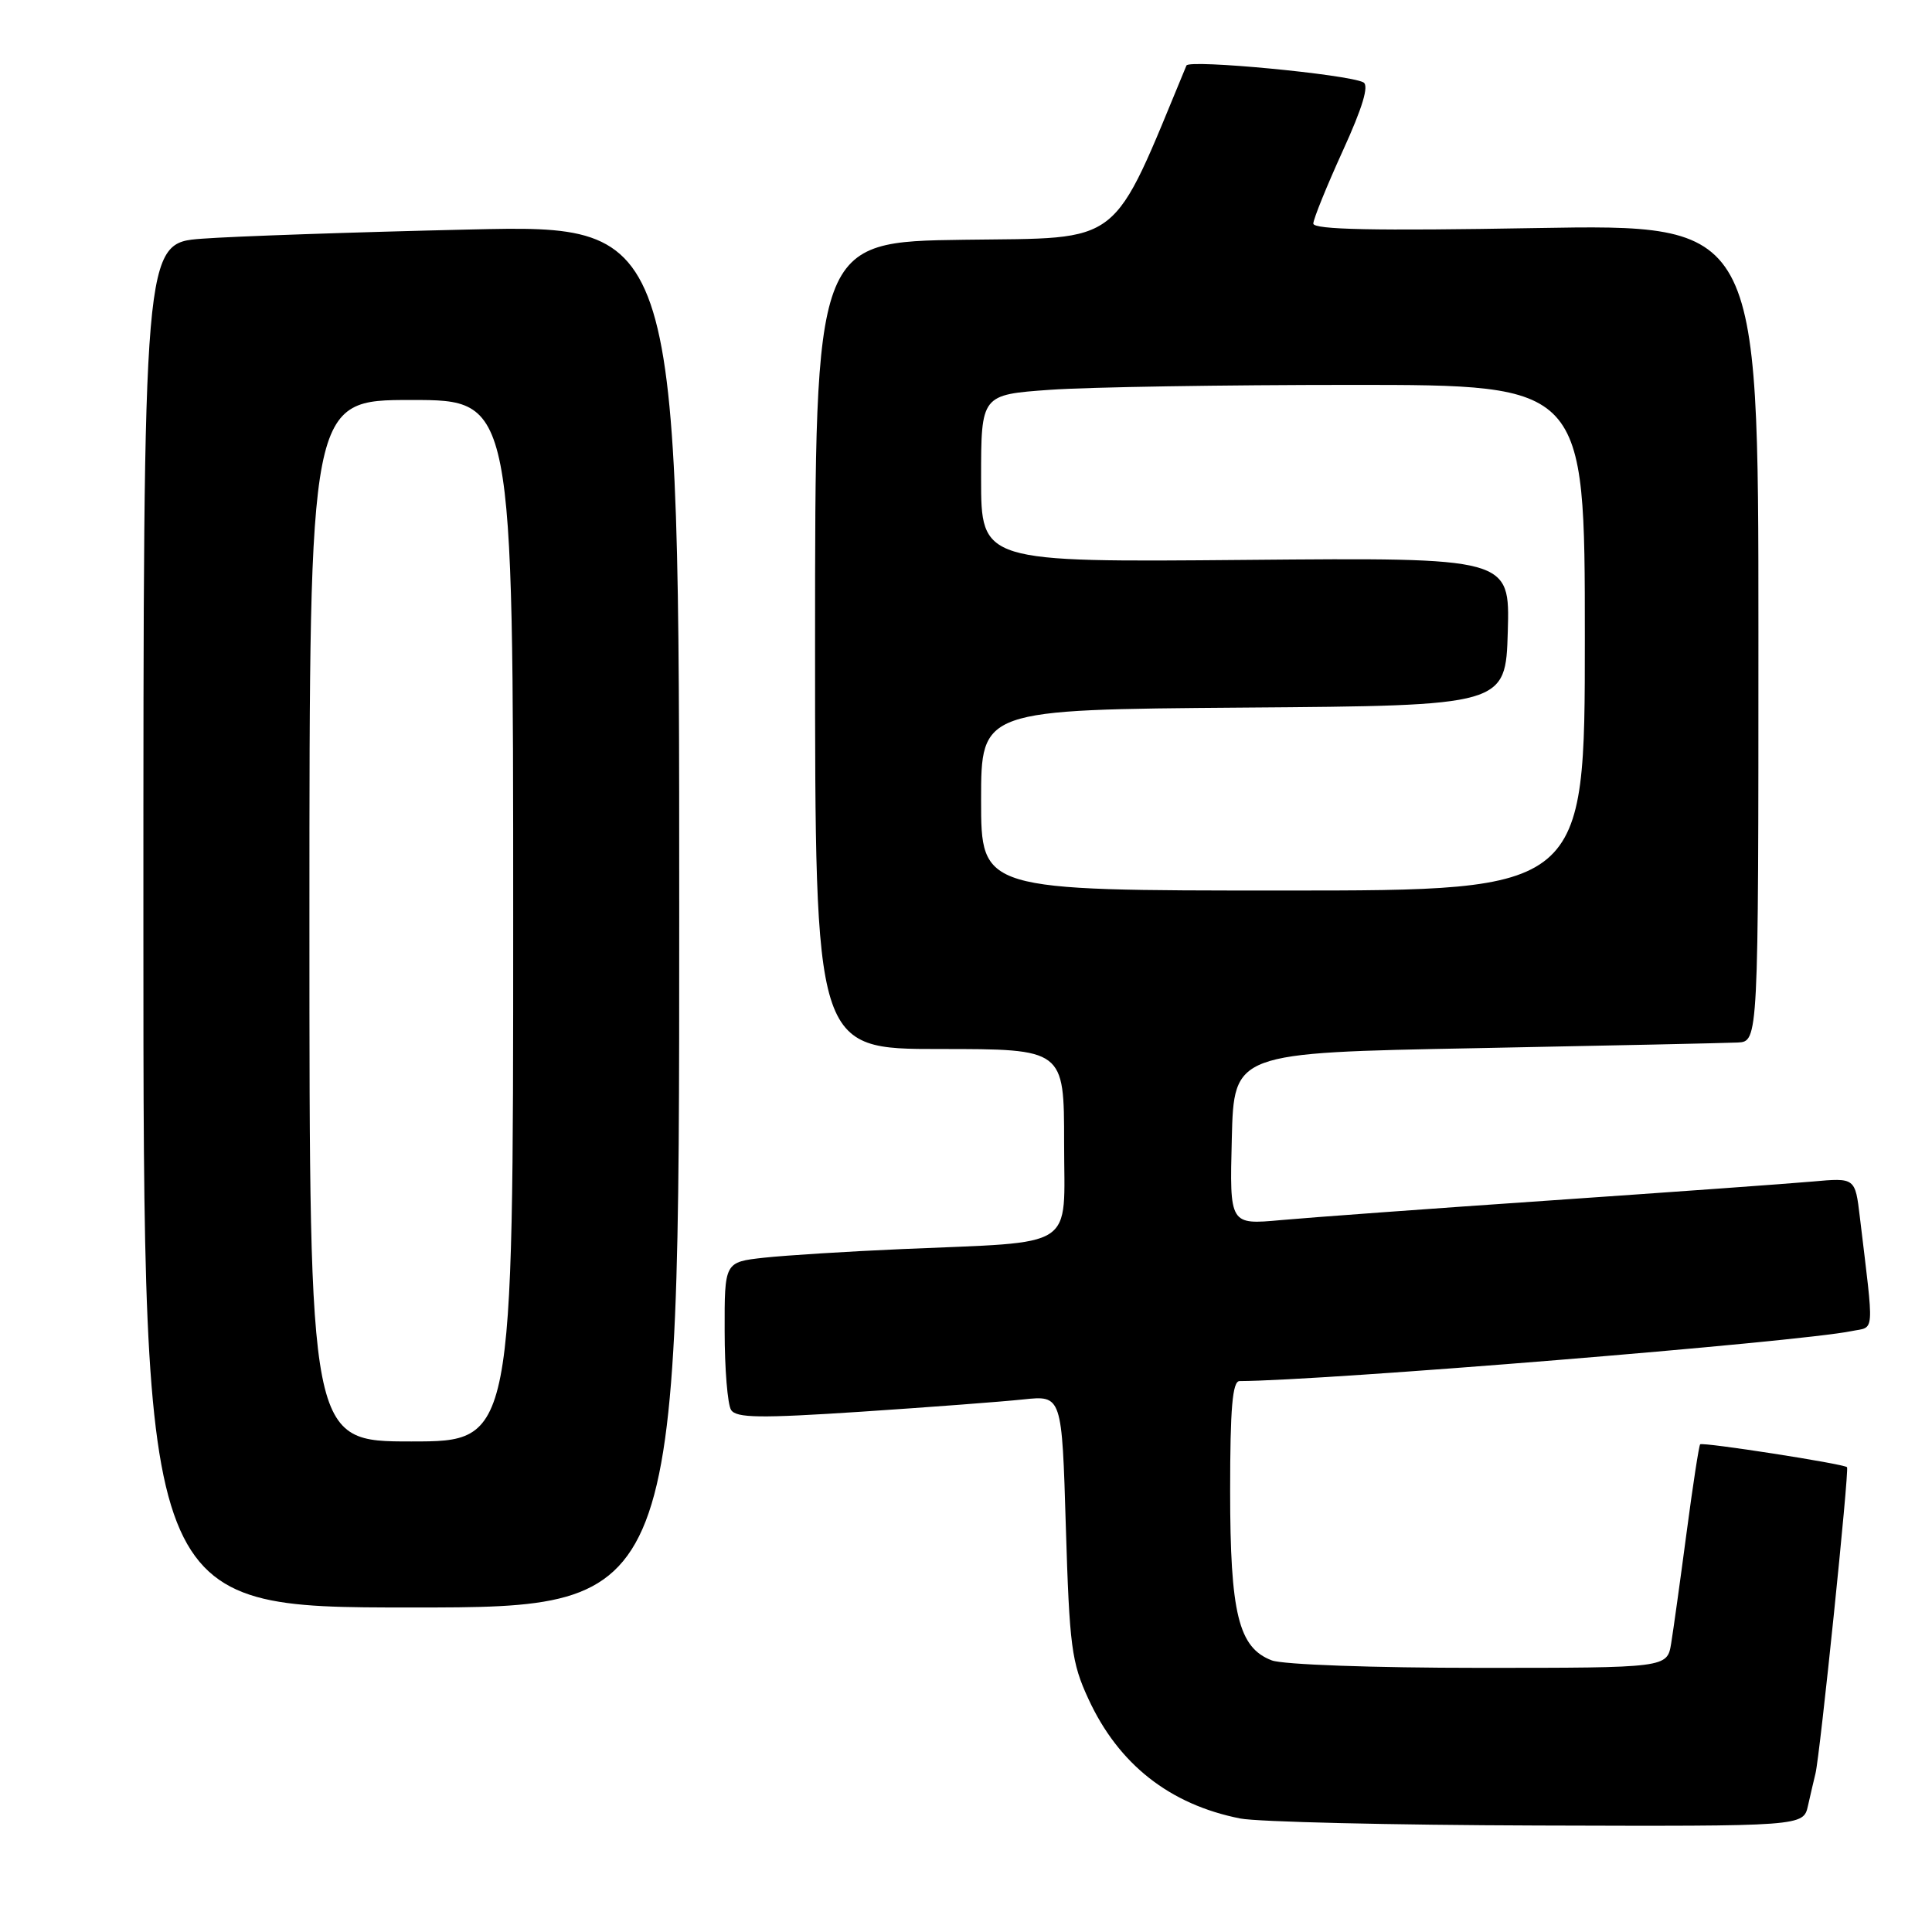 <?xml version="1.0" encoding="UTF-8" standalone="no"?>
<!DOCTYPE svg PUBLIC "-//W3C//DTD SVG 1.1//EN" "http://www.w3.org/Graphics/SVG/1.1/DTD/svg11.dtd" >
<svg xmlns="http://www.w3.org/2000/svg" xmlns:xlink="http://www.w3.org/1999/xlink" version="1.1" viewBox="0 0 256 256">
 <g >
 <path fill="currentColor"
d=" M 239.57 239.25 C 239.91 237.74 240.36 235.82 240.56 235.00 C 241.15 232.67 245.06 194.72 244.74 194.41 C 244.29 193.96 225.61 191.06 225.28 191.38 C 225.12 191.55 224.31 196.81 223.48 203.09 C 222.65 209.37 221.73 215.96 221.44 217.75 C 220.91 221.00 220.91 221.00 196.02 221.00 C 181.95 221.00 169.99 220.57 168.52 220.01 C 164.11 218.33 163.00 213.81 163.00 197.53 C 163.00 186.58 163.31 183.00 164.25 183.00 C 175.33 182.96 238.26 177.83 245.33 176.38 C 248.46 175.74 248.35 177.22 246.44 161.27 C 245.82 156.05 245.82 156.05 240.16 156.56 C 237.05 156.84 221.45 157.96 205.50 159.06 C 189.55 160.15 173.45 161.33 169.72 161.67 C 162.93 162.29 162.93 162.29 163.22 150.90 C 163.50 139.50 163.50 139.50 195.50 138.89 C 213.10 138.55 228.74 138.21 230.25 138.14 C 233.00 138.00 233.00 138.00 233.00 83.86 C 233.00 29.71 233.00 29.71 203.50 30.22 C 182.09 30.60 174.01 30.43 174.02 29.62 C 174.04 29.00 175.79 24.68 177.92 20.00 C 180.56 14.22 181.43 11.31 180.65 10.91 C 178.58 9.84 157.55 7.85 157.21 8.68 C 147.13 32.99 149.06 31.48 127.73 31.77 C 108.00 32.04 108.00 32.04 108.00 85.52 C 108.00 139.00 108.00 139.00 124.50 139.00 C 141.00 139.00 141.00 139.00 141.00 151.44 C 141.00 165.80 143.02 164.48 119.50 165.51 C 112.35 165.82 104.14 166.34 101.25 166.65 C 96.00 167.23 96.00 167.23 96.02 176.37 C 96.02 181.39 96.41 186.09 96.87 186.82 C 97.55 187.90 100.71 187.94 114.10 187.06 C 123.12 186.46 132.80 185.73 135.60 185.43 C 140.71 184.89 140.71 184.89 141.23 202.34 C 141.71 218.16 141.98 220.28 144.23 225.14 C 148.22 233.78 154.99 239.11 164.34 240.96 C 166.63 241.41 184.35 241.83 203.73 241.89 C 238.96 242.00 238.96 242.00 239.57 239.25 Z  M 90.00 121.39 C 90.00 29.77 90.00 29.77 62.25 30.41 C 46.99 30.76 31.01 31.31 26.75 31.63 C 19.00 32.21 19.00 32.21 19.00 122.60 C 19.00 213.00 19.00 213.00 54.50 213.00 C 90.00 213.00 90.00 213.00 90.00 121.39 Z  M 130.00 106.01 C 130.00 94.03 130.00 94.03 164.75 93.76 C 199.50 93.50 199.50 93.50 199.79 83.69 C 200.07 73.88 200.07 73.88 165.04 74.19 C 130.00 74.50 130.00 74.50 130.00 63.40 C 130.00 52.30 130.00 52.30 139.15 51.65 C 144.19 51.29 162.19 51.00 179.15 51.00 C 210.00 51.00 210.00 51.00 210.00 84.50 C 210.00 118.00 210.00 118.00 170.00 118.00 C 130.00 118.00 130.00 118.00 130.00 106.01 Z  M 41.00 122.00 C 41.00 53.00 41.00 53.00 54.50 53.00 C 68.00 53.00 68.00 53.00 68.00 122.00 C 68.00 191.00 68.00 191.00 54.50 191.00 C 41.00 191.00 41.00 191.00 41.00 122.00 Z "/>
</g>
</svg>